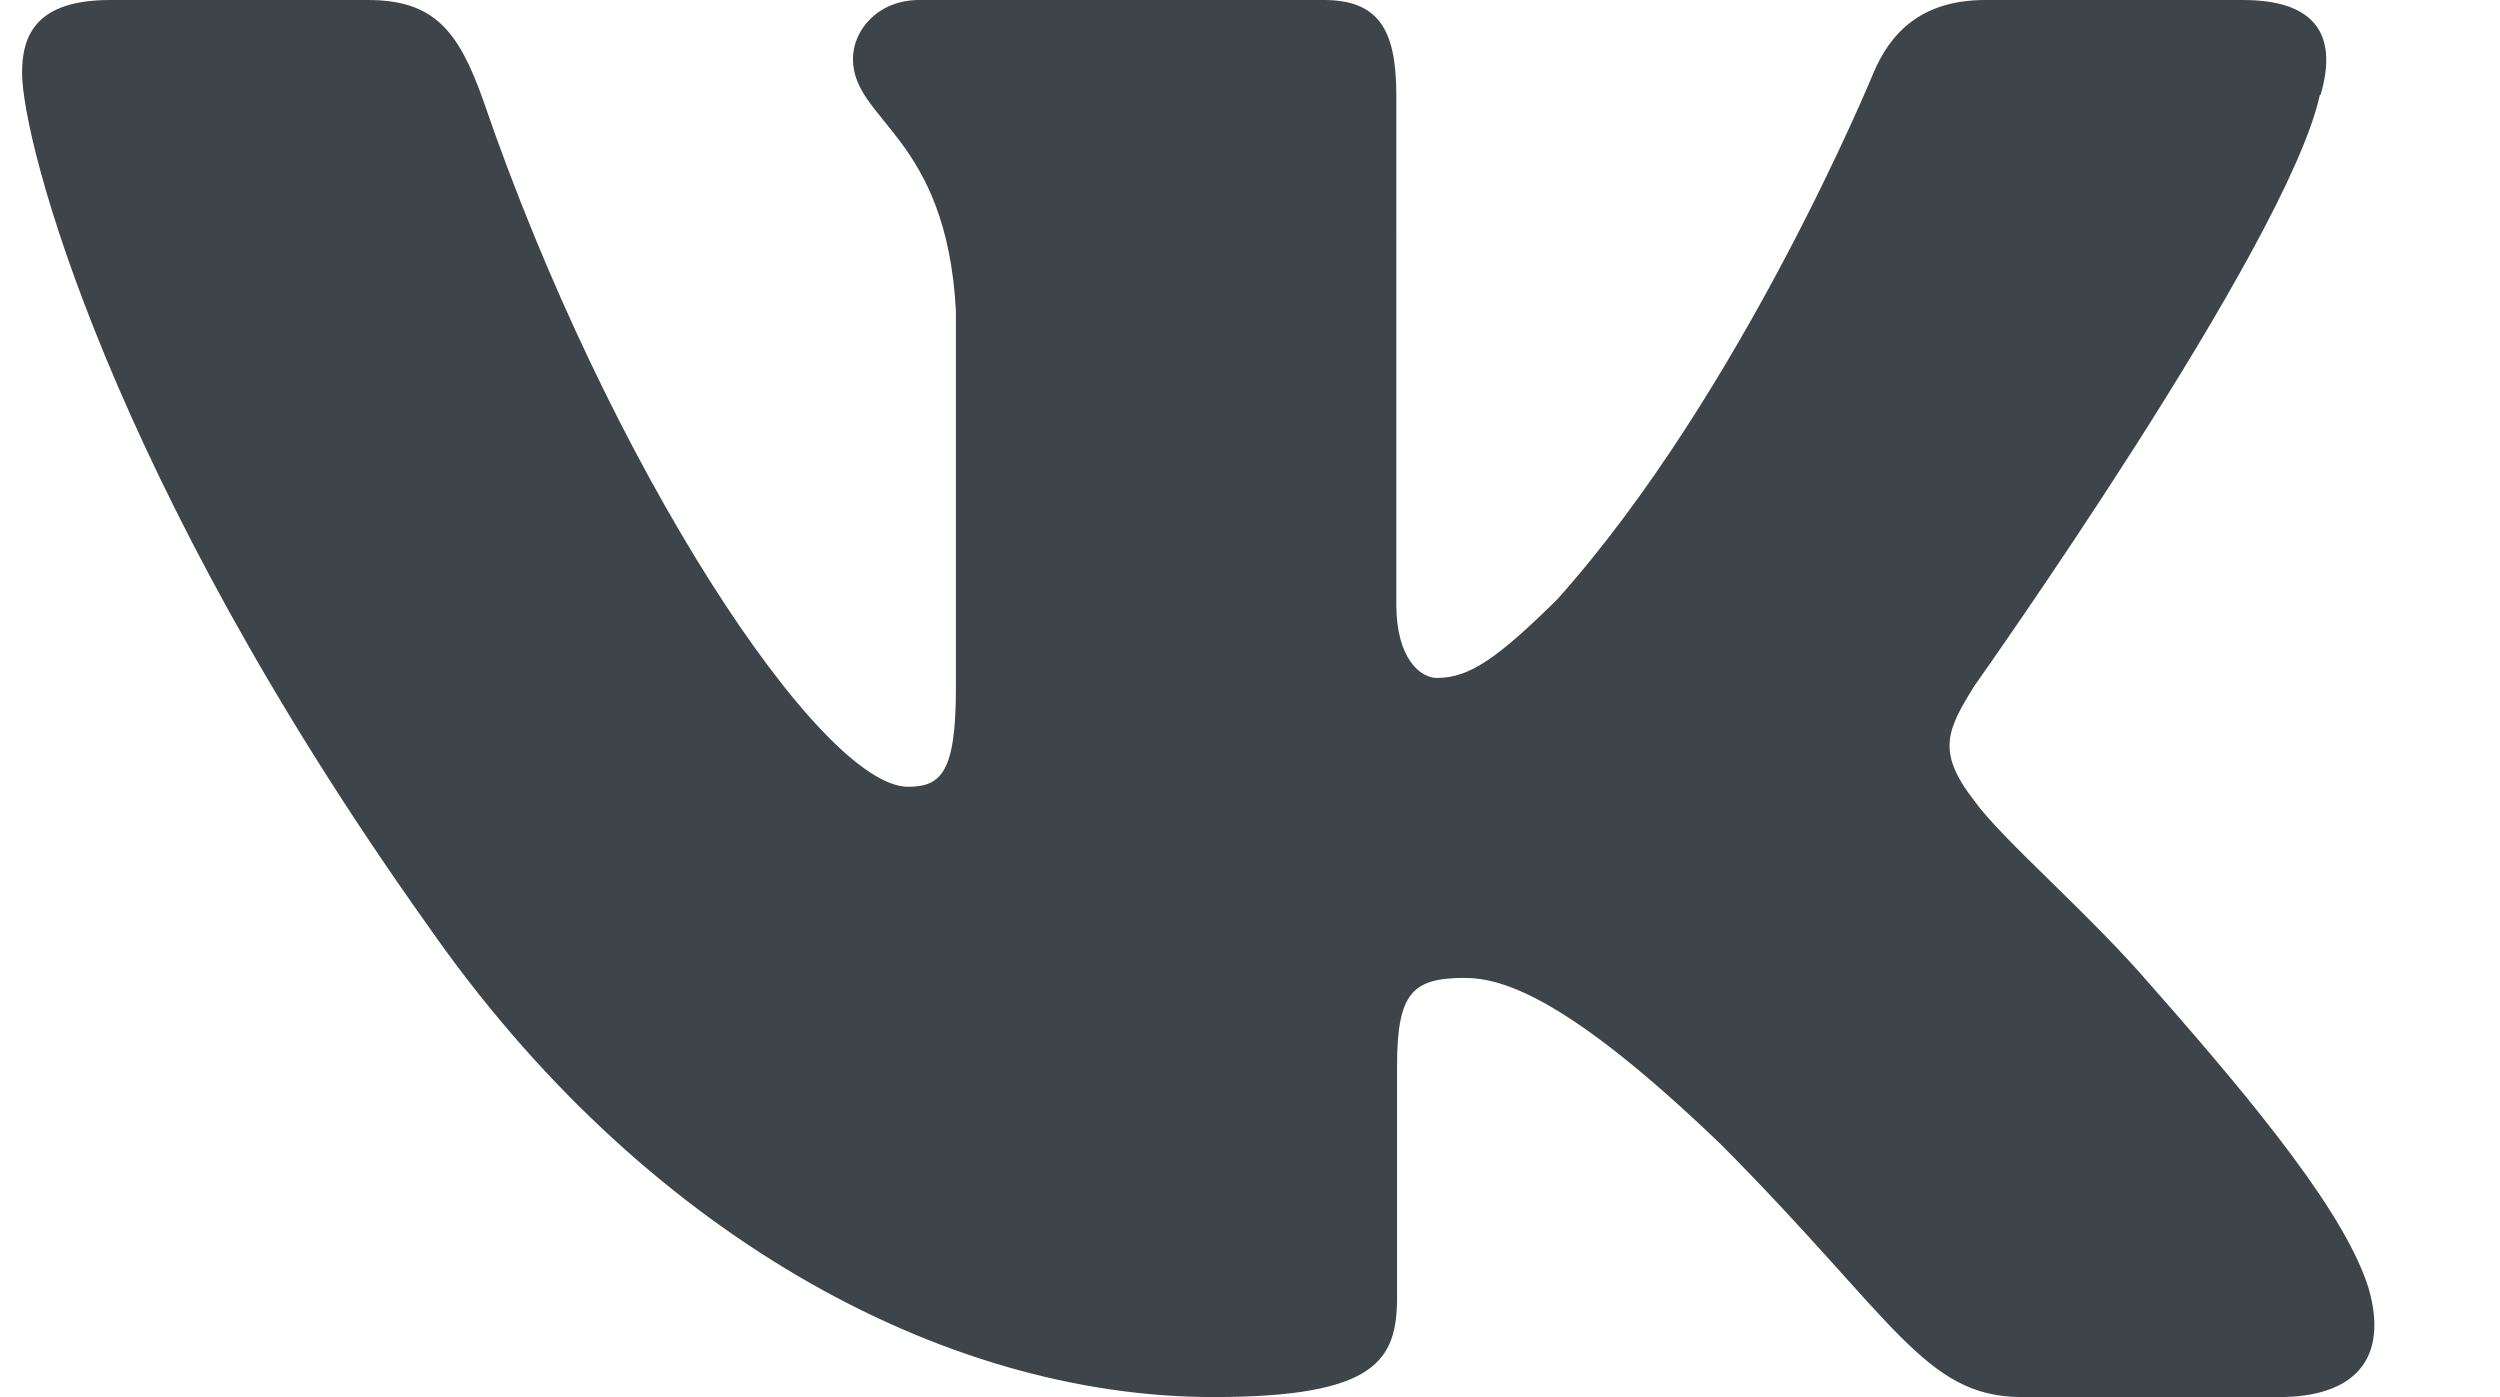 <svg xmlns="http://www.w3.org/2000/svg" viewBox="0 0 34 19"><path fill="#3d444a" fill-rule="evenodd" d="M31.56 1.29C31.78.54 31.56 0 30.5 0H27c-.89 0-1.3.47-1.52.99 0 0-1.78 4.34-4.3 7.16-.82.81-1.2 1.07-1.64 1.07-.22 0-.55-.26-.55-1V1.29C18.99.39 18.74 0 18 0h-5.5c-.56 0-.9.41-.9.8 0 .85 1.27 1.04 1.4 3.42v5.15c0 1.13-.2 1.33-.65 1.33-1.19 0-4.07-4.35-5.78-9.34C6.23.4 5.89 0 5 0H1.5C.5 0 .3.47.3.99c0 .93 1.19 5.52 5.52 11.6C8.72 16.76 12.8 19 16.5 19c2.22 0 2.5-.5 2.5-1.36V14.5c0-1 .21-1.2.92-1.2.51 0 1.4.26 3.48 2.26 2.37 2.38 2.77 3.44 4.1 3.44H31c1 0 1.5-.5 1.21-1.49-.31-.98-1.45-2.4-2.95-4.1-.82-.96-2.04-2-2.41-2.52-.52-.67-.37-.96 0-1.56 0 0 4.26-6 4.7-8.04z"/></svg>